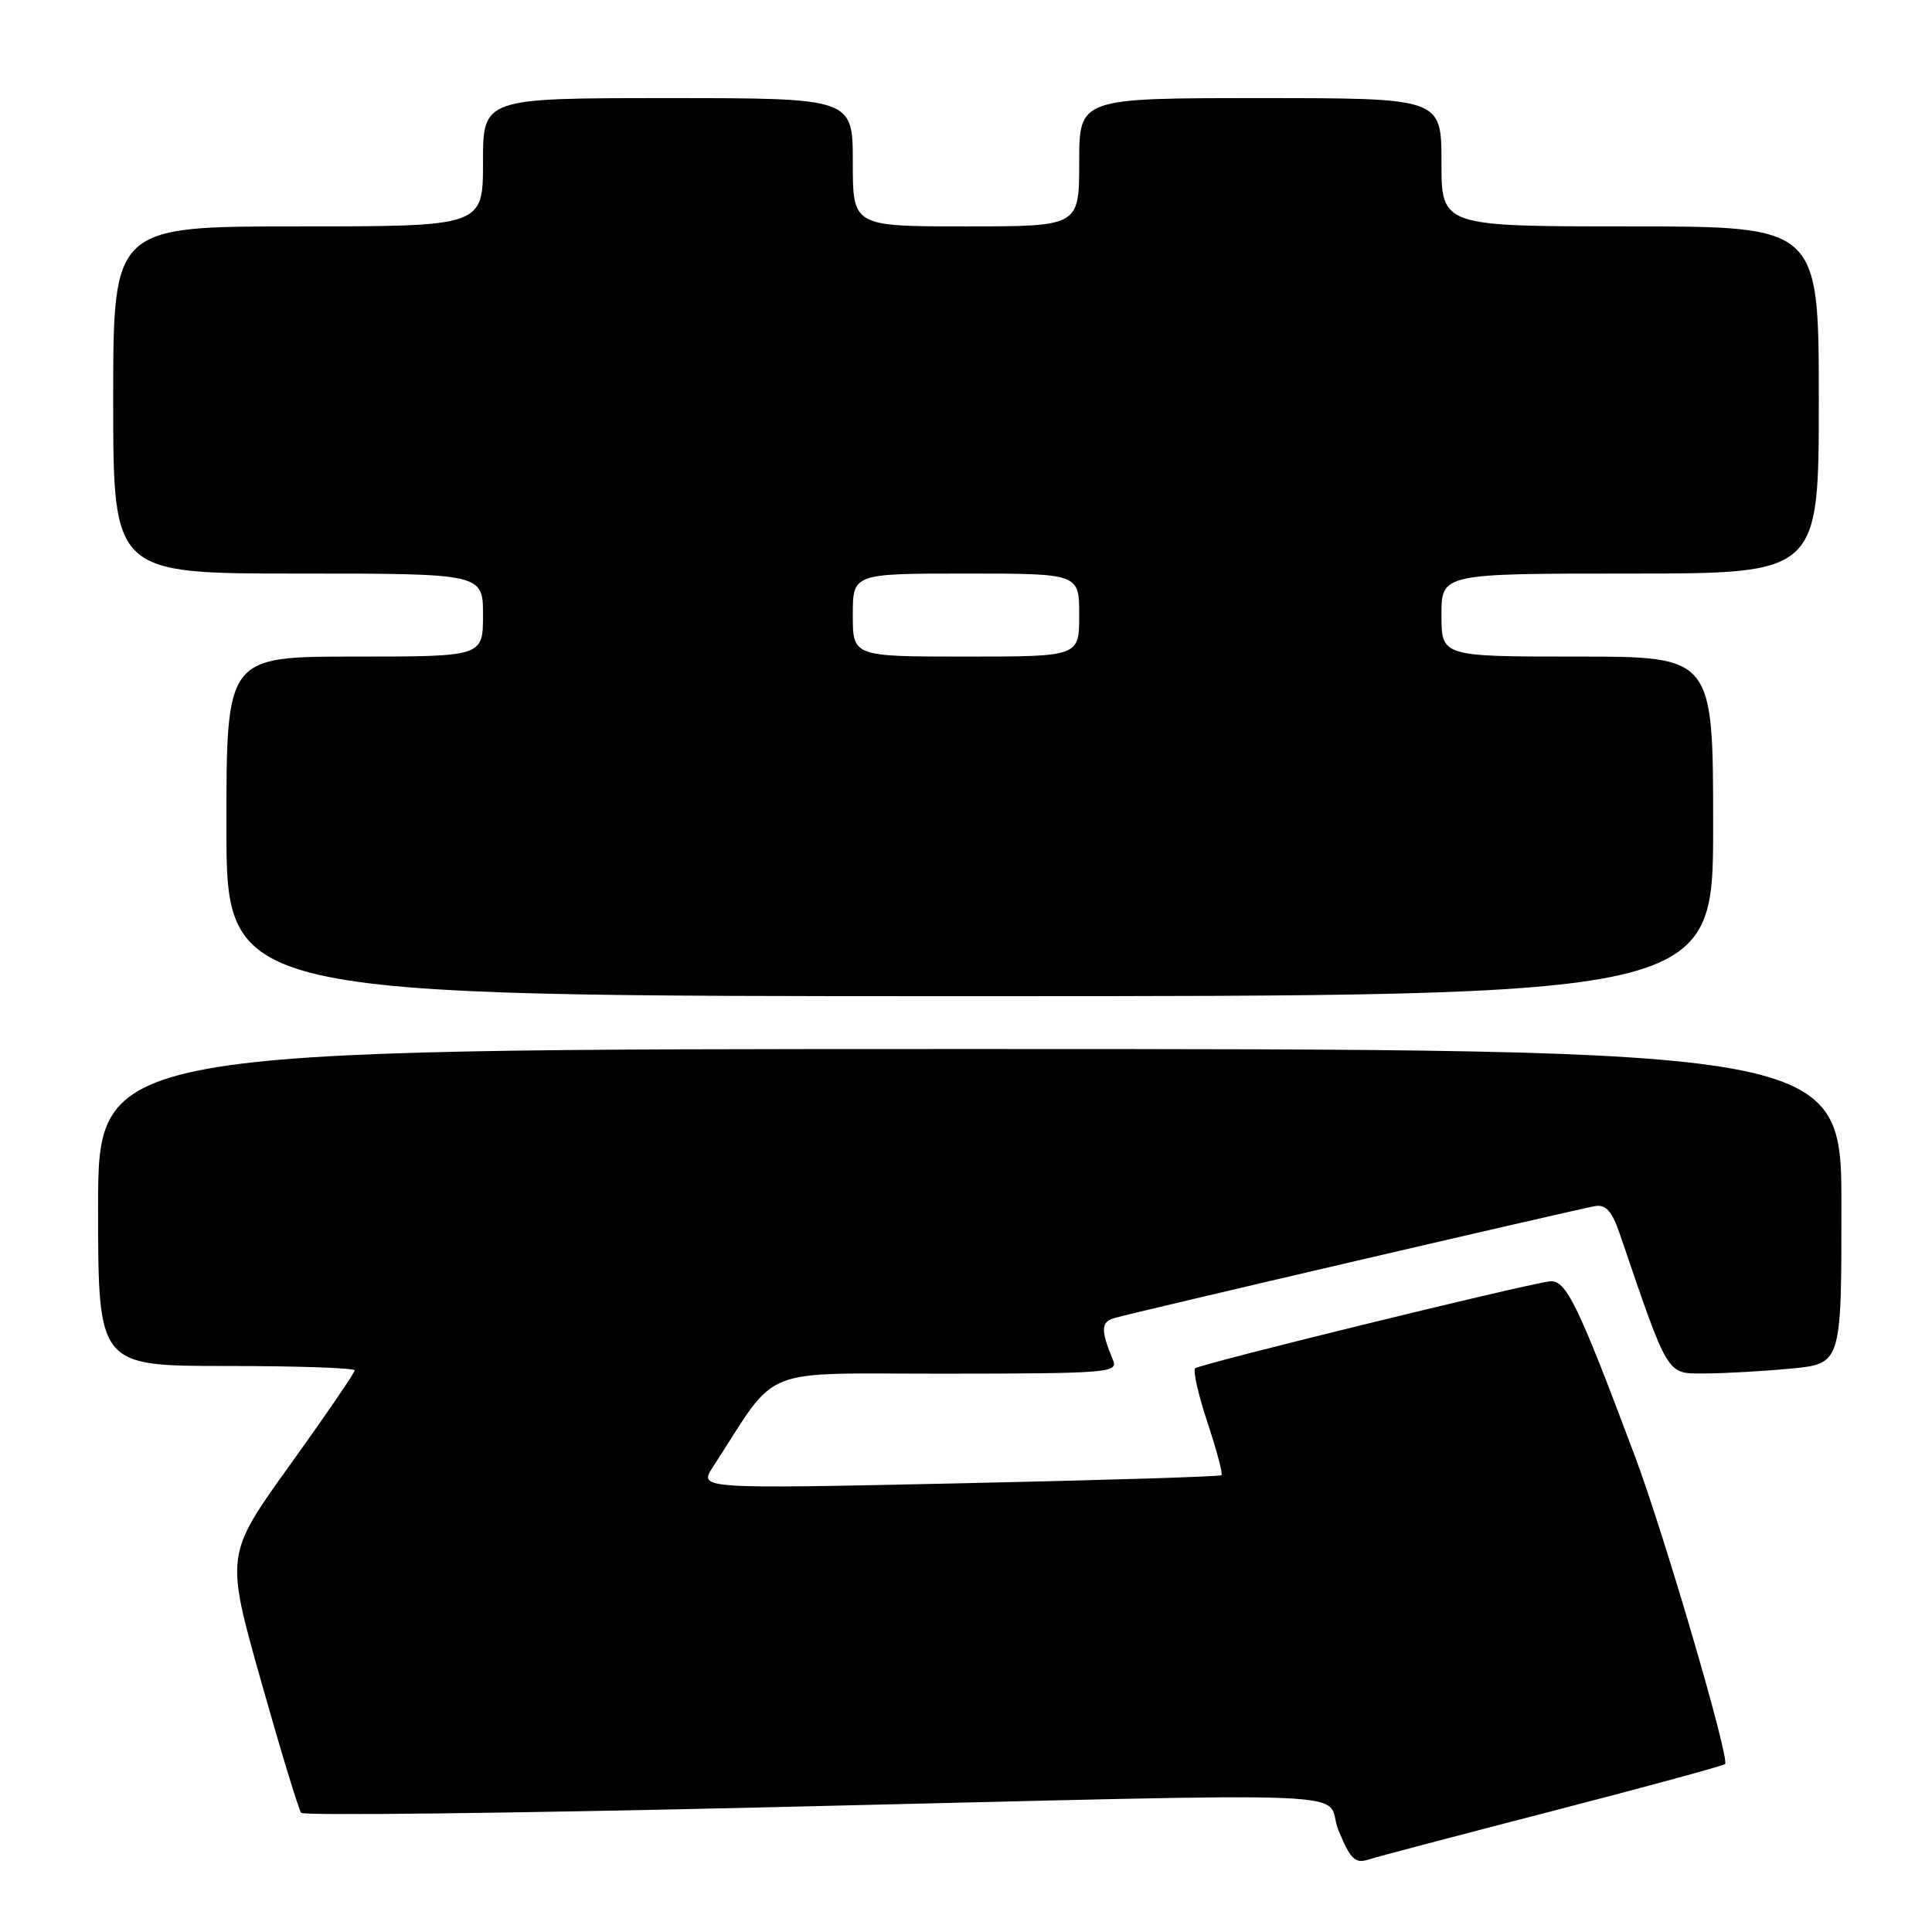 <?xml version="1.0" encoding="UTF-8" standalone="no"?>
<!DOCTYPE svg PUBLIC "-//W3C//DTD SVG 1.1//EN" "http://www.w3.org/Graphics/SVG/1.1/DTD/svg11.dtd" >
<svg xmlns="http://www.w3.org/2000/svg" xmlns:xlink="http://www.w3.org/1999/xlink" version="1.1" viewBox="0 0 256 256">
 <g >
 <path fill="currentColor"
d=" M 205.79 239.95 C 218.10 236.76 228.36 233.97 228.58 233.75 C 229.24 233.09 220.52 203.31 216.65 192.99 C 209.01 172.61 207.47 169.48 205.30 169.79 C 201.24 170.37 158.91 180.76 158.36 181.31 C 158.05 181.62 158.79 184.85 160.00 188.50 C 161.21 192.15 162.05 195.28 161.85 195.47 C 161.66 195.66 145.99 196.14 127.04 196.55 C 92.58 197.29 92.58 197.29 94.46 194.39 C 103.37 180.69 100.01 182.04 125.36 182.02 C 146.73 182.00 148.17 181.89 147.49 180.25 C 145.83 176.21 145.86 175.18 147.66 174.65 C 150.12 173.92 208.99 160.22 211.38 159.81 C 212.79 159.58 213.60 160.49 214.63 163.50 C 221.15 182.60 220.79 182.00 225.85 181.99 C 228.41 181.99 233.54 181.70 237.25 181.35 C 244.00 180.71 244.00 180.71 244.00 159.86 C 244.00 139.00 244.00 139.00 128.50 139.00 C 13.00 139.00 13.00 139.00 13.00 160.00 C 13.00 181.00 13.00 181.00 30.00 181.00 C 39.35 181.00 47.00 181.26 47.00 181.58 C 47.00 181.90 43.15 187.53 38.44 194.09 C 29.87 206.01 29.87 206.01 34.59 222.75 C 37.19 231.96 39.58 239.82 39.91 240.21 C 40.25 240.60 67.96 240.27 101.51 239.48 C 184.90 237.52 175.14 237.13 177.36 242.54 C 178.94 246.37 179.55 246.96 181.32 246.40 C 182.47 246.03 193.48 243.13 205.79 239.95 Z  M 227.00 109.50 C 227.00 87.00 227.00 87.00 209.00 87.00 C 191.00 87.00 191.00 87.00 191.00 81.50 C 191.00 76.00 191.00 76.00 216.00 76.00 C 241.00 76.00 241.00 76.00 241.00 53.00 C 241.00 30.00 241.00 30.00 216.00 30.00 C 191.00 30.00 191.00 30.00 191.00 21.50 C 191.00 13.00 191.00 13.00 167.00 13.00 C 143.00 13.00 143.00 13.00 143.00 21.50 C 143.00 30.00 143.00 30.00 128.00 30.00 C 113.00 30.00 113.00 30.00 113.00 21.50 C 113.00 13.00 113.00 13.00 88.50 13.00 C 64.00 13.00 64.00 13.00 64.00 21.50 C 64.00 30.00 64.00 30.00 39.50 30.00 C 15.00 30.00 15.00 30.00 15.00 53.00 C 15.00 76.00 15.00 76.00 39.50 76.00 C 64.00 76.00 64.00 76.00 64.00 81.50 C 64.00 87.00 64.00 87.00 47.00 87.00 C 30.00 87.00 30.00 87.00 30.00 109.50 C 30.00 132.00 30.00 132.00 128.50 132.00 C 227.00 132.00 227.00 132.00 227.00 109.50 Z  M 113.00 81.50 C 113.00 76.00 113.00 76.00 128.00 76.00 C 143.00 76.00 143.00 76.00 143.00 81.50 C 143.00 87.00 143.00 87.00 128.00 87.00 C 113.00 87.00 113.00 87.00 113.00 81.50 Z "/>
</g>
</svg>